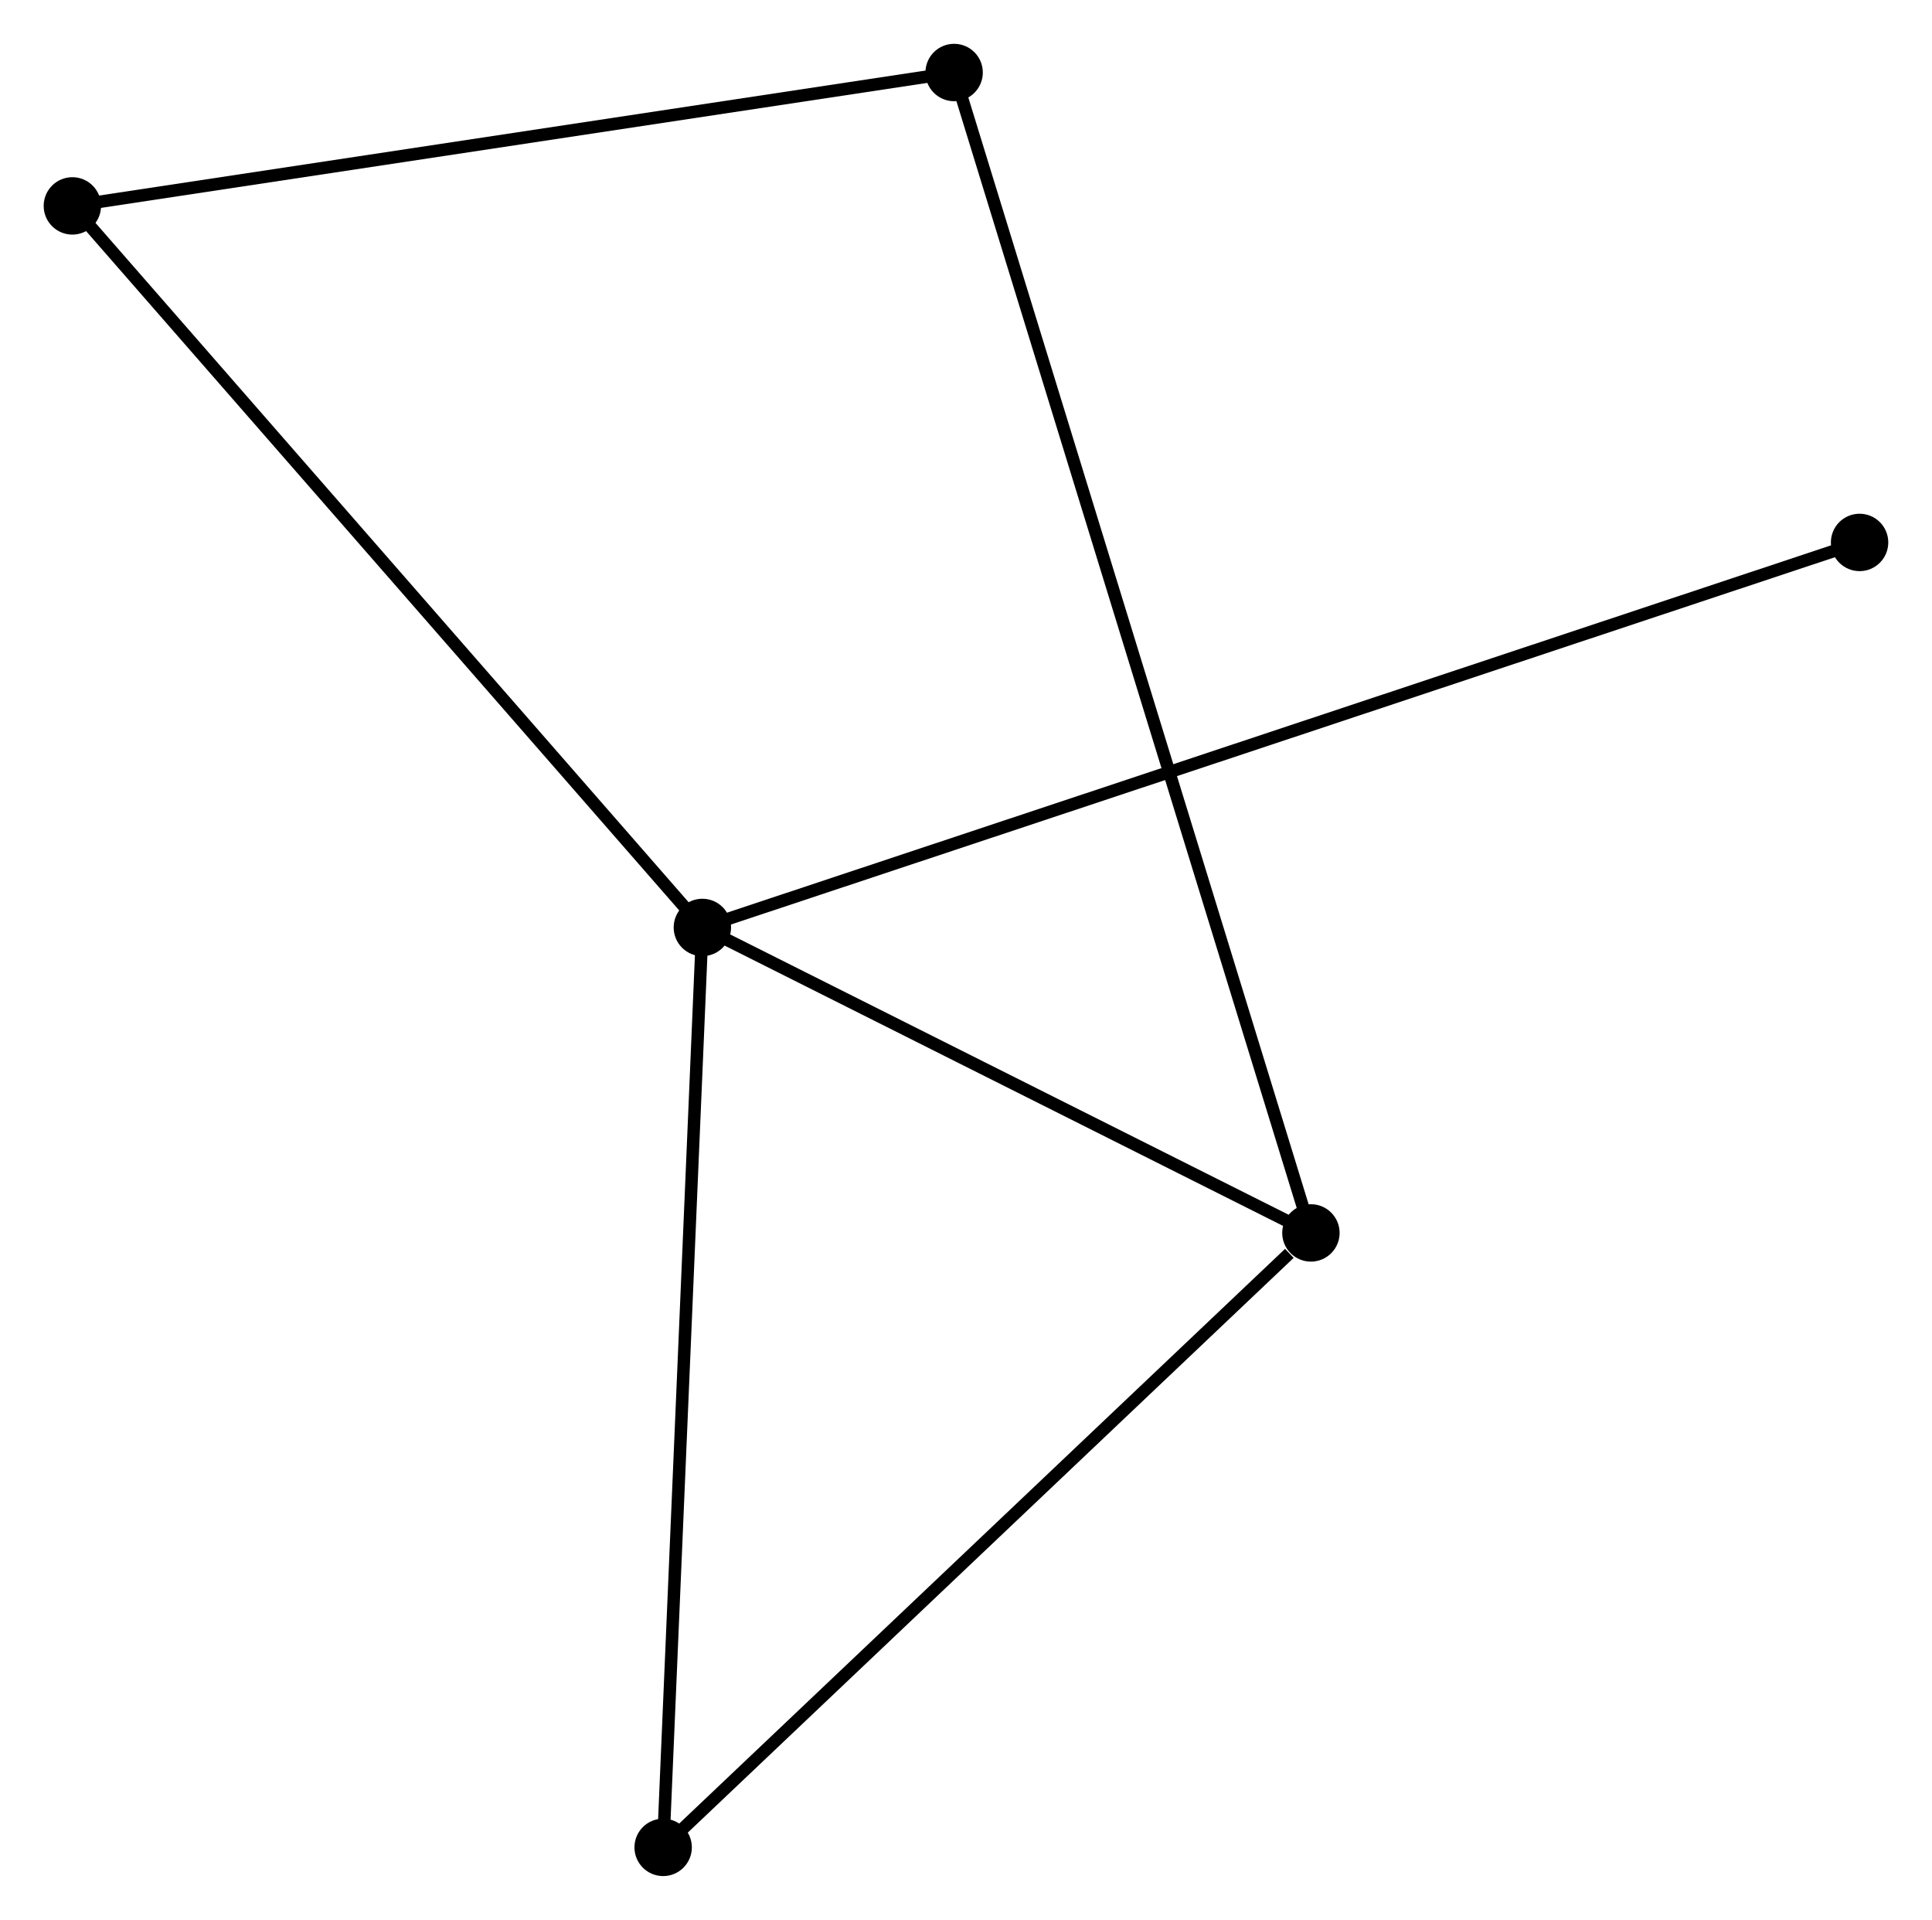 <?xml version="1.0" encoding="UTF-8" standalone="no"?>
<!DOCTYPE svg PUBLIC "-//W3C//DTD SVG 1.1//EN"
 "http://www.w3.org/Graphics/SVG/1.1/DTD/svg11.dtd">
<!-- Generated by graphviz version 2.36.0 (20140111.2315)
 -->
<!-- Title: %3 Pages: 1 -->
<svg width="155pt" height="154pt"
 viewBox="0.00 0.00 154.84 153.82" xmlns="http://www.w3.org/2000/svg" xmlns:xlink="http://www.w3.org/1999/xlink">
<g id="graph0" class="graph" transform="scale(1 1) rotate(0) translate(4 149.82)">
<title>%3</title>
<!-- 0 -->
<g id="node1" class="node"><title>0</title>
<ellipse fill="black" stroke="black" cx="52.291" cy="-75.514" rx="1.8" ry="1.8"/>
</g>
<!-- 1 -->
<g id="node2" class="node"><title>1</title>
<ellipse fill="black" stroke="black" cx="101.063" cy="-51.037" rx="1.8" ry="1.8"/>
</g>
<!-- 0&#45;&#45;1 -->
<g id="edge1" class="edge"><title>0&#45;&#45;1</title>
<path fill="none" stroke="black" d="M53.914,-74.7C61.318,-70.984 91.863,-55.654 99.384,-51.88"/>
</g>
<!-- 3 -->
<g id="node3" class="node"><title>3</title>
<ellipse fill="black" stroke="black" cx="49.148" cy="-1.8" rx="1.8" ry="1.8"/>
</g>
<!-- 0&#45;&#45;3 -->
<g id="edge2" class="edge"><title>0&#45;&#45;3</title>
<path fill="none" stroke="black" d="M52.213,-73.692C51.782,-63.582 49.688,-14.455 49.235,-3.829"/>
</g>
<!-- 4 -->
<g id="node4" class="node"><title>4</title>
<ellipse fill="black" stroke="black" cx="1.8" cy="-133.332" rx="1.8" ry="1.8"/>
</g>
<!-- 0&#45;&#45;4 -->
<g id="edge3" class="edge"><title>0&#45;&#45;4</title>
<path fill="none" stroke="black" d="M51.043,-76.944C44.118,-84.873 10.468,-123.406 3.19,-131.74"/>
</g>
<!-- 5 -->
<g id="node5" class="node"><title>5</title>
<ellipse fill="black" stroke="black" cx="145.036" cy="-106.365" rx="1.8" ry="1.8"/>
</g>
<!-- 0&#45;&#45;5 -->
<g id="edge4" class="edge"><title>0&#45;&#45;5</title>
<path fill="none" stroke="black" d="M54.228,-76.159C66.298,-80.174 131.071,-101.72 143.11,-105.725"/>
</g>
<!-- 1&#45;&#45;3 -->
<g id="edge6" class="edge"><title>1&#45;&#45;3</title>
<path fill="none" stroke="black" d="M99.335,-49.399C91.313,-41.79 57.771,-9.978 50.53,-3.111"/>
</g>
<!-- 2 -->
<g id="node6" class="node"><title>2</title>
<ellipse fill="black" stroke="black" cx="72.468" cy="-144.02" rx="1.8" ry="1.8"/>
</g>
<!-- 1&#45;&#45;2 -->
<g id="edge5" class="edge"><title>1&#45;&#45;2</title>
<path fill="none" stroke="black" d="M100.465,-52.979C96.744,-65.08 76.774,-130.018 73.062,-142.088"/>
</g>
<!-- 2&#45;&#45;4 -->
<g id="edge7" class="edge"><title>2&#45;&#45;4</title>
<path fill="none" stroke="black" d="M70.43,-143.711C60.11,-142.15 13.734,-135.137 3.713,-133.621"/>
</g>
</g>
</svg>
